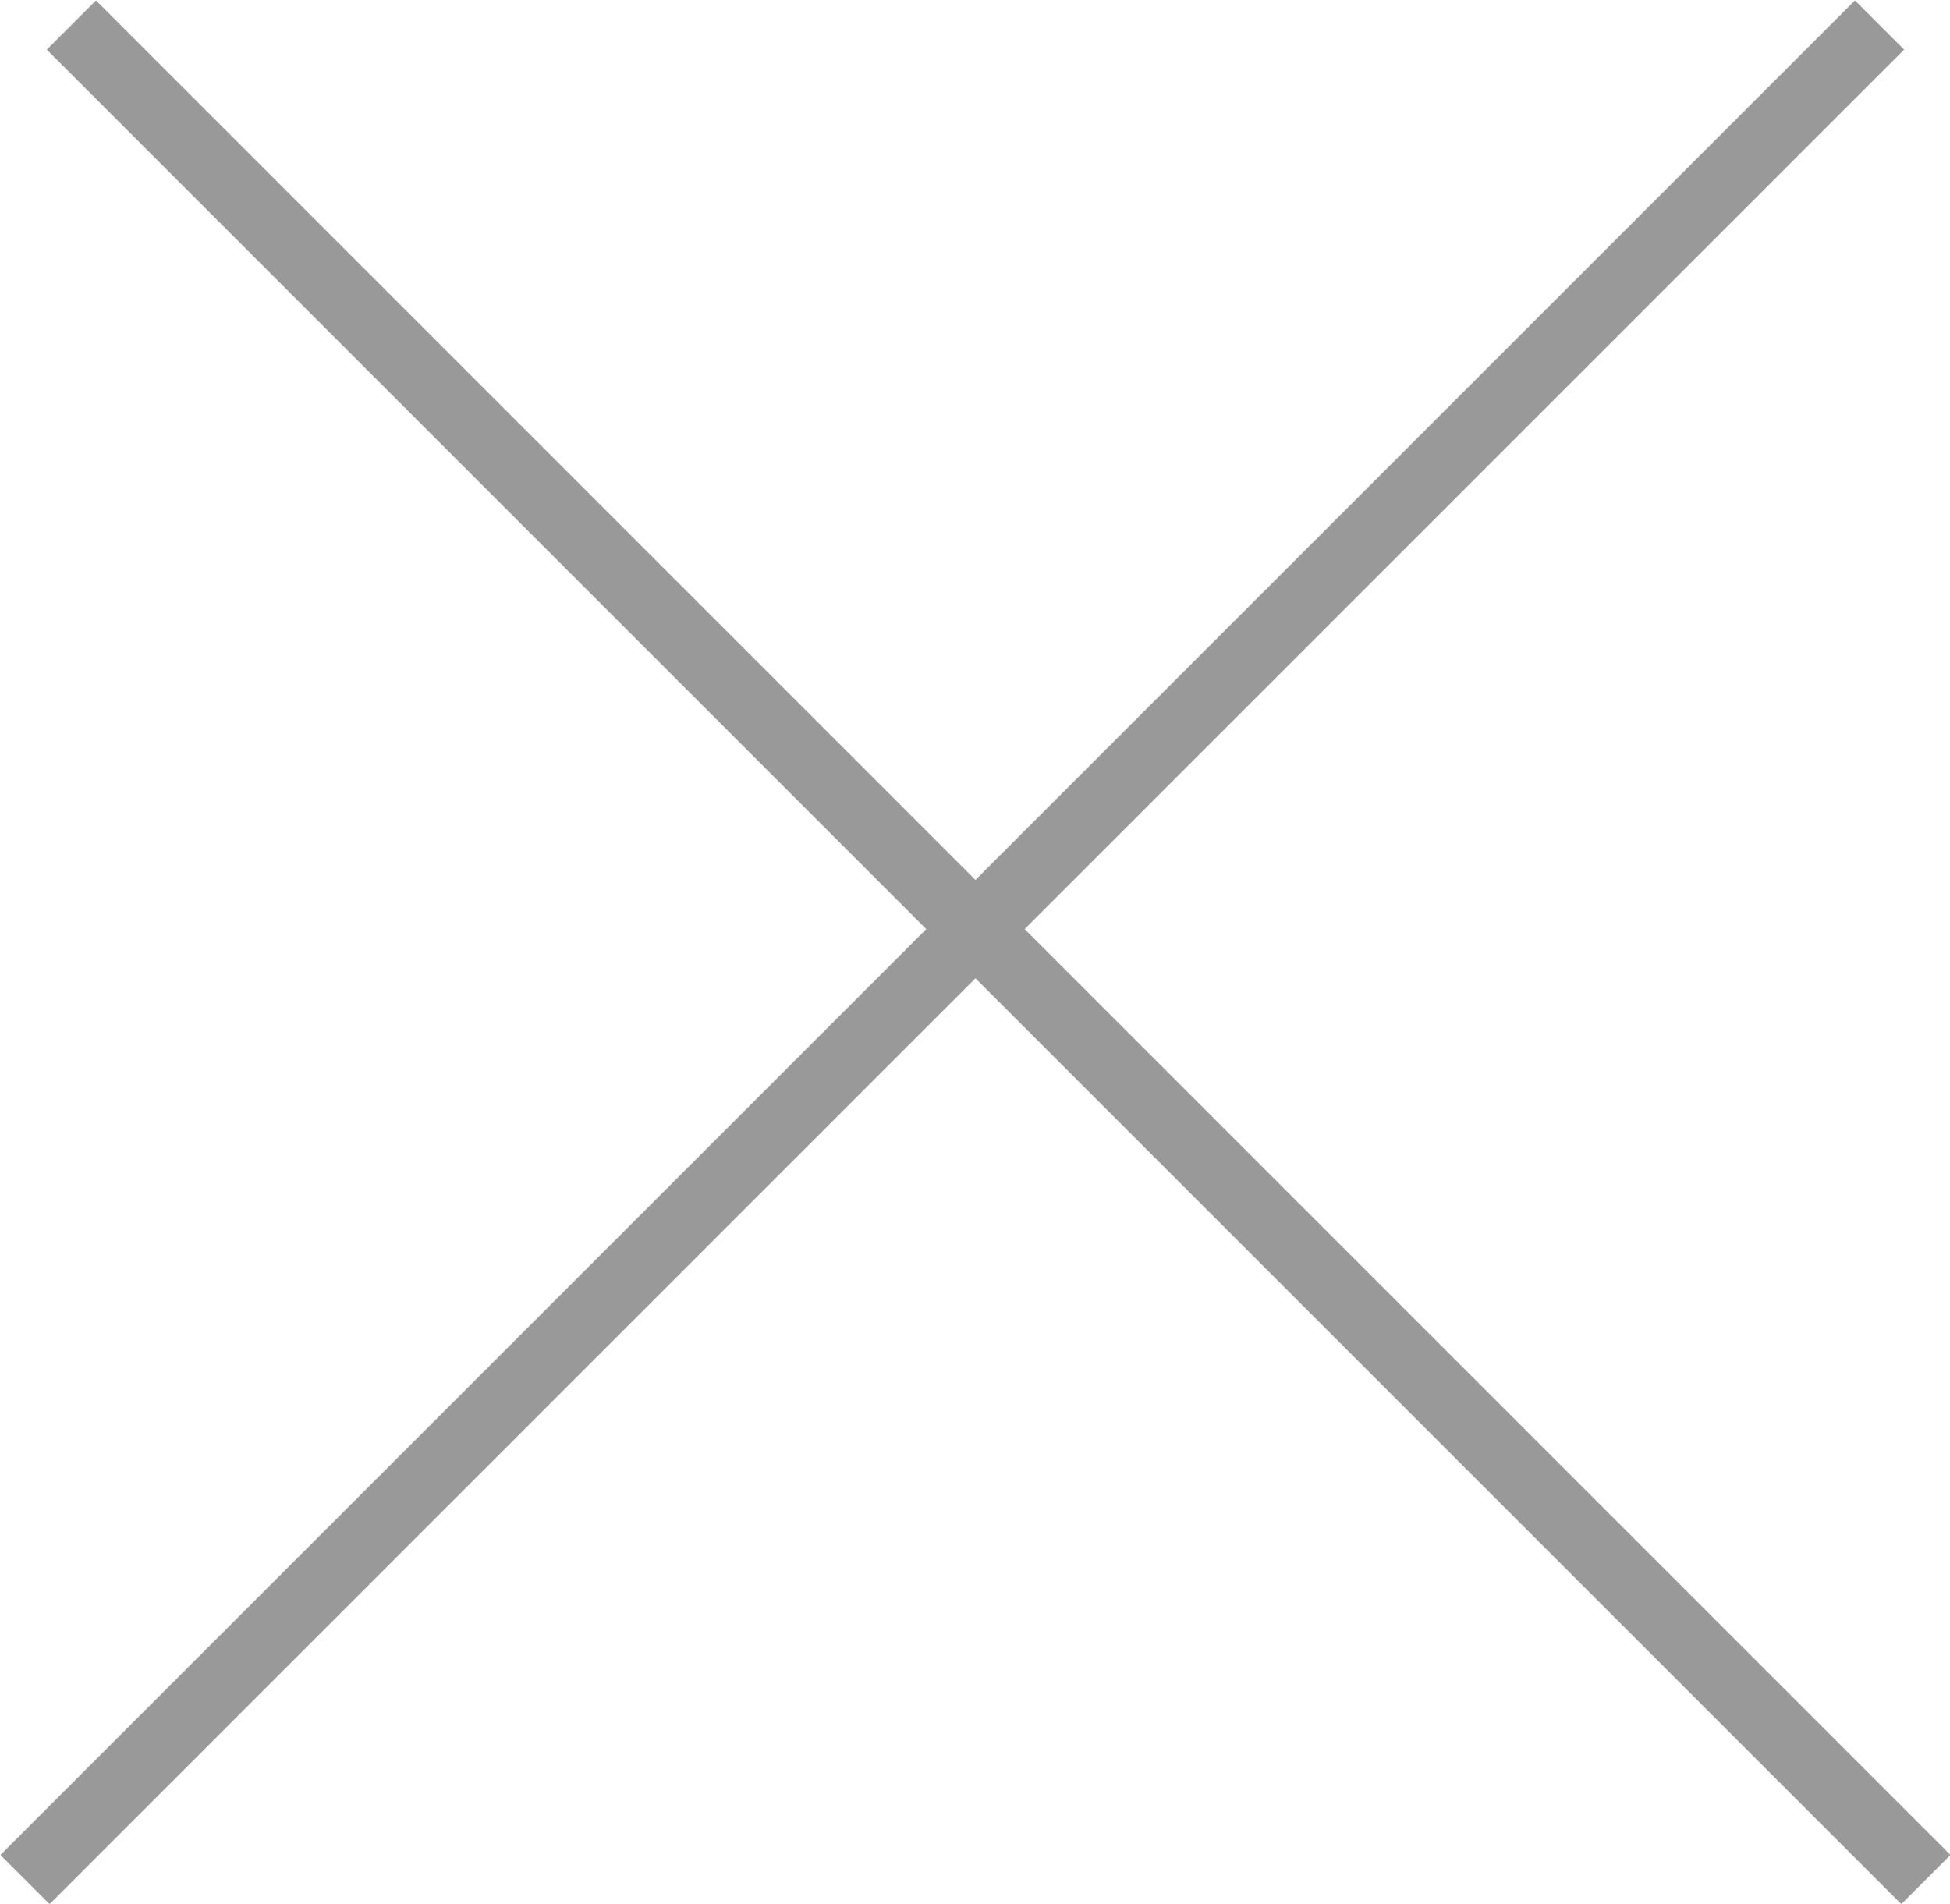 <svg id="Website" xmlns="http://www.w3.org/2000/svg" viewBox="0 0 21.03 20.53"><defs><style>.cls-1{fill:none;stroke:#999;stroke-width:0.75px;}</style></defs><title>cross</title><line class="cls-1" x1="0.27" y1="20.27" x2="20.27" y2="0.27"/><line class="cls-1" x1="20.77" y1="20.27" x2="0.77" y2="0.27"/></svg>